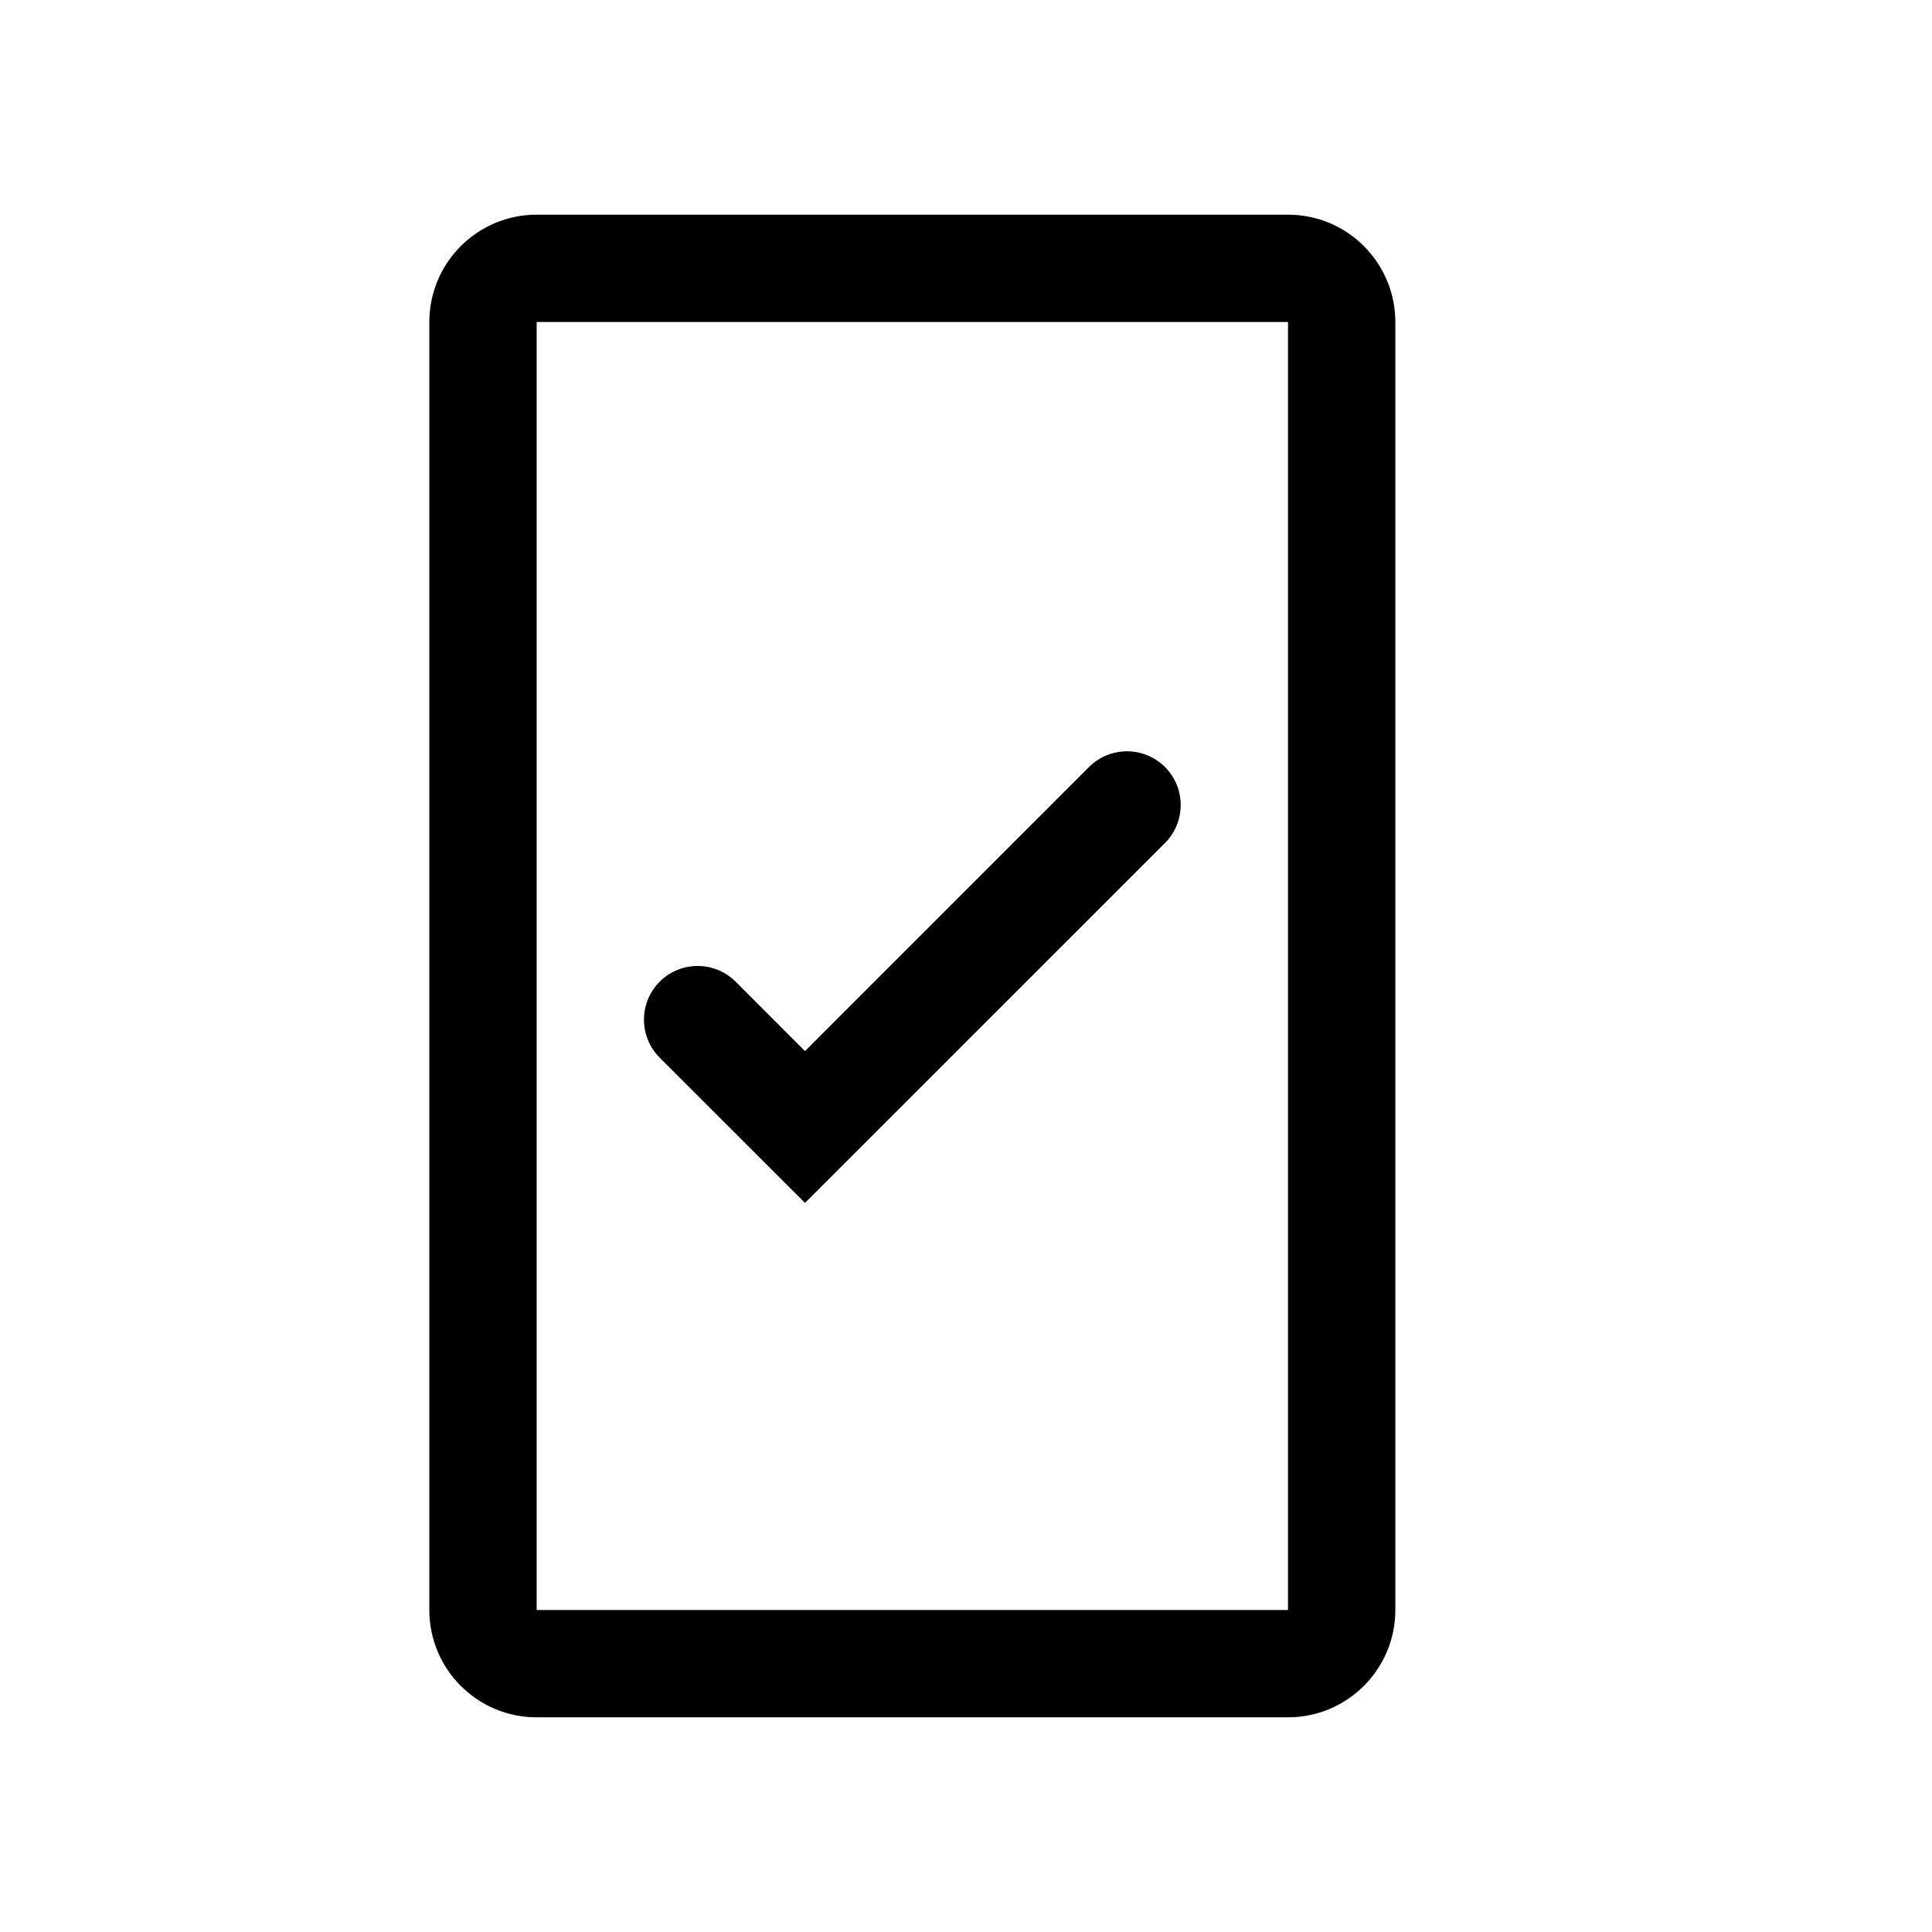 <svg xmlns="http://www.w3.org/2000/svg" width="18" height="18" viewBox="0 0 18 18">
  <path d="M13,3 L13,15 C13,15.552 12.552,16 12,16 L5,16 C4.448,16 4,15.552 4,15 L4,3 C4,2.448 4.448,2 5,2 L12,2 C12.552,2 13,2.448 13,3 Z M12,3 L5,3 L5,15 L12,15 L12,3 Z M10.146,7.146 C10.342,6.951 10.658,6.951 10.854,7.146 C11.049,7.342 11.049,7.658 10.854,7.854 L7.5,11.207 L6.146,9.854 C5.951,9.658 5.951,9.342 6.146,9.146 C6.342,8.951 6.658,8.951 6.854,9.146 L7.5,9.793 L10.146,7.146 Z"/>
</svg>
